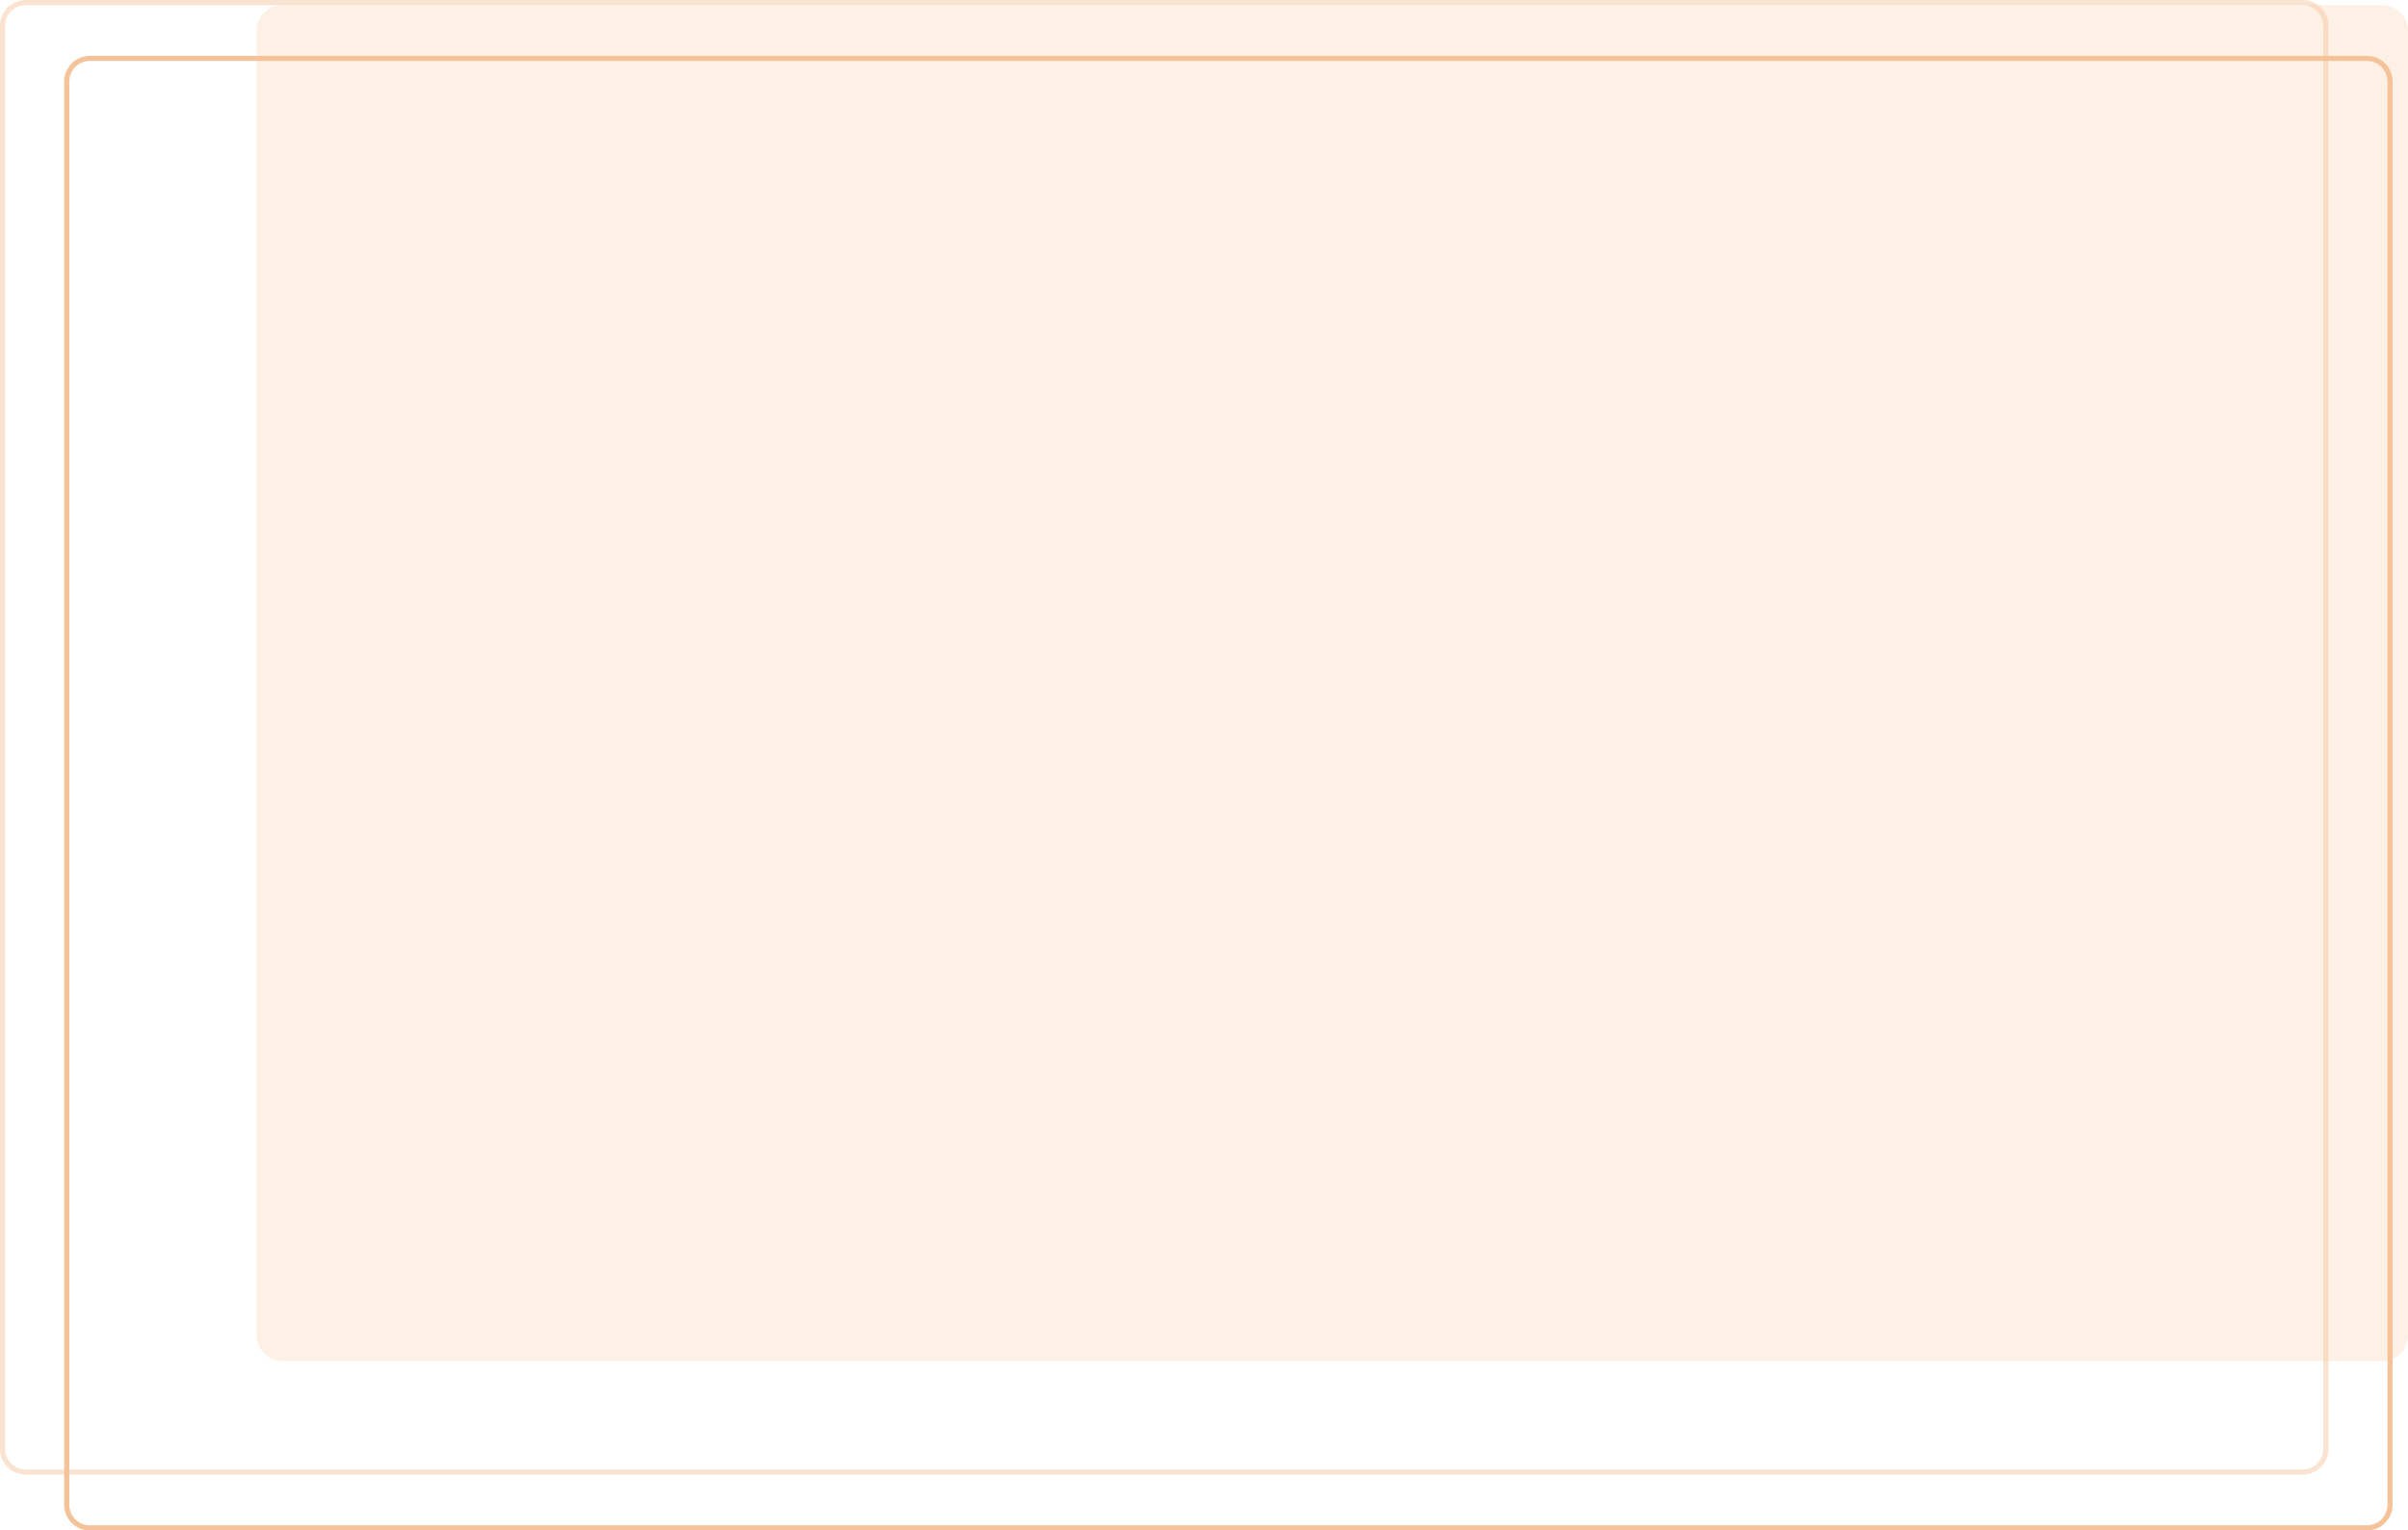 <?xml version="1.0" encoding="UTF-8"?>
<svg id="SVGDoc" width="469" height="298" xmlns="http://www.w3.org/2000/svg" version="1.1" xmlns:xlink="http://www.w3.org/1999/xlink" xmlns:avocode="https://avocode.com/" viewBox="0 0 469 298"><defs><clipPath id="ClipPath1113"><path d="M17.5,10.874h443.5c2.761,0 5,2.239 5,5v277.125c0,2.762 -2.239,5 -5,5h-443.5c-2.761,0 -5,-2.238 -5,-5v-277.125c0,-2.761 2.239,-5 5,-5z" fill="#ffffff"></path></clipPath><clipPath id="ClipPath1120"><path d="M5,-0h443.5c2.761,0 5,2.238 5,5v277.125c0,2.761 -2.239,5 -5,5h-443.5c-2.761,0 -5,-2.239 -5,-5v-277.125c0,-2.762 2.239,-5 5,-5z" fill="#ffffff"></path></clipPath></defs><desc>Generated with Avocode.</desc><g><g opacity="0.3"><title>Прямоугольник, скругл. углы 2 копия 11</title><path d="M55,1h409c2.761,0 5,2.238 5,5v254c0,2.762 -2.239,5 -5,5h-409c-2.761,0 -5,-2.238 -5,-5v-254c0,-2.761 2.239,-5 5,-5z" fill="#f7cba4" fill-opacity="1"></path></g><g><title>Прямоугольник, скругл. углы 2 копия 6</title><path d="M17.5,10.874h443.5c2.761,0 5,2.239 5,5v277.125c0,2.762 -2.239,5 -5,5h-443.5c-2.761,0 -5,-2.238 -5,-5v-277.125c0,-2.761 2.239,-5 5,-5z" fill-opacity="0" fill="#ffffff" stroke-dashoffset="0" stroke-dasharray="" stroke-linejoin="miter" stroke-linecap="butt" stroke-opacity="1" stroke="#f4c39a" stroke-miterlimit="20" stroke-width="2" clip-path="url(&quot;#ClipPath1113&quot;)"></path></g><g opacity="0.45"><title>Прямоугольник, скругл. углы 2 копия 5</title><path d="M5,-0h443.5c2.761,0 5,2.238 5,5v277.125c0,2.761 -2.239,5 -5,5h-443.5c-2.761,0 -5,-2.239 -5,-5v-277.125c0,-2.762 2.239,-5 5,-5z" fill-opacity="0" fill="#ffffff" stroke-dashoffset="0" stroke-dasharray="" stroke-linejoin="miter" stroke-linecap="butt" stroke-opacity="1" stroke="#f4c39a" stroke-miterlimit="20" stroke-width="2" clip-path="url(&quot;#ClipPath1120&quot;)"></path></g></g></svg>